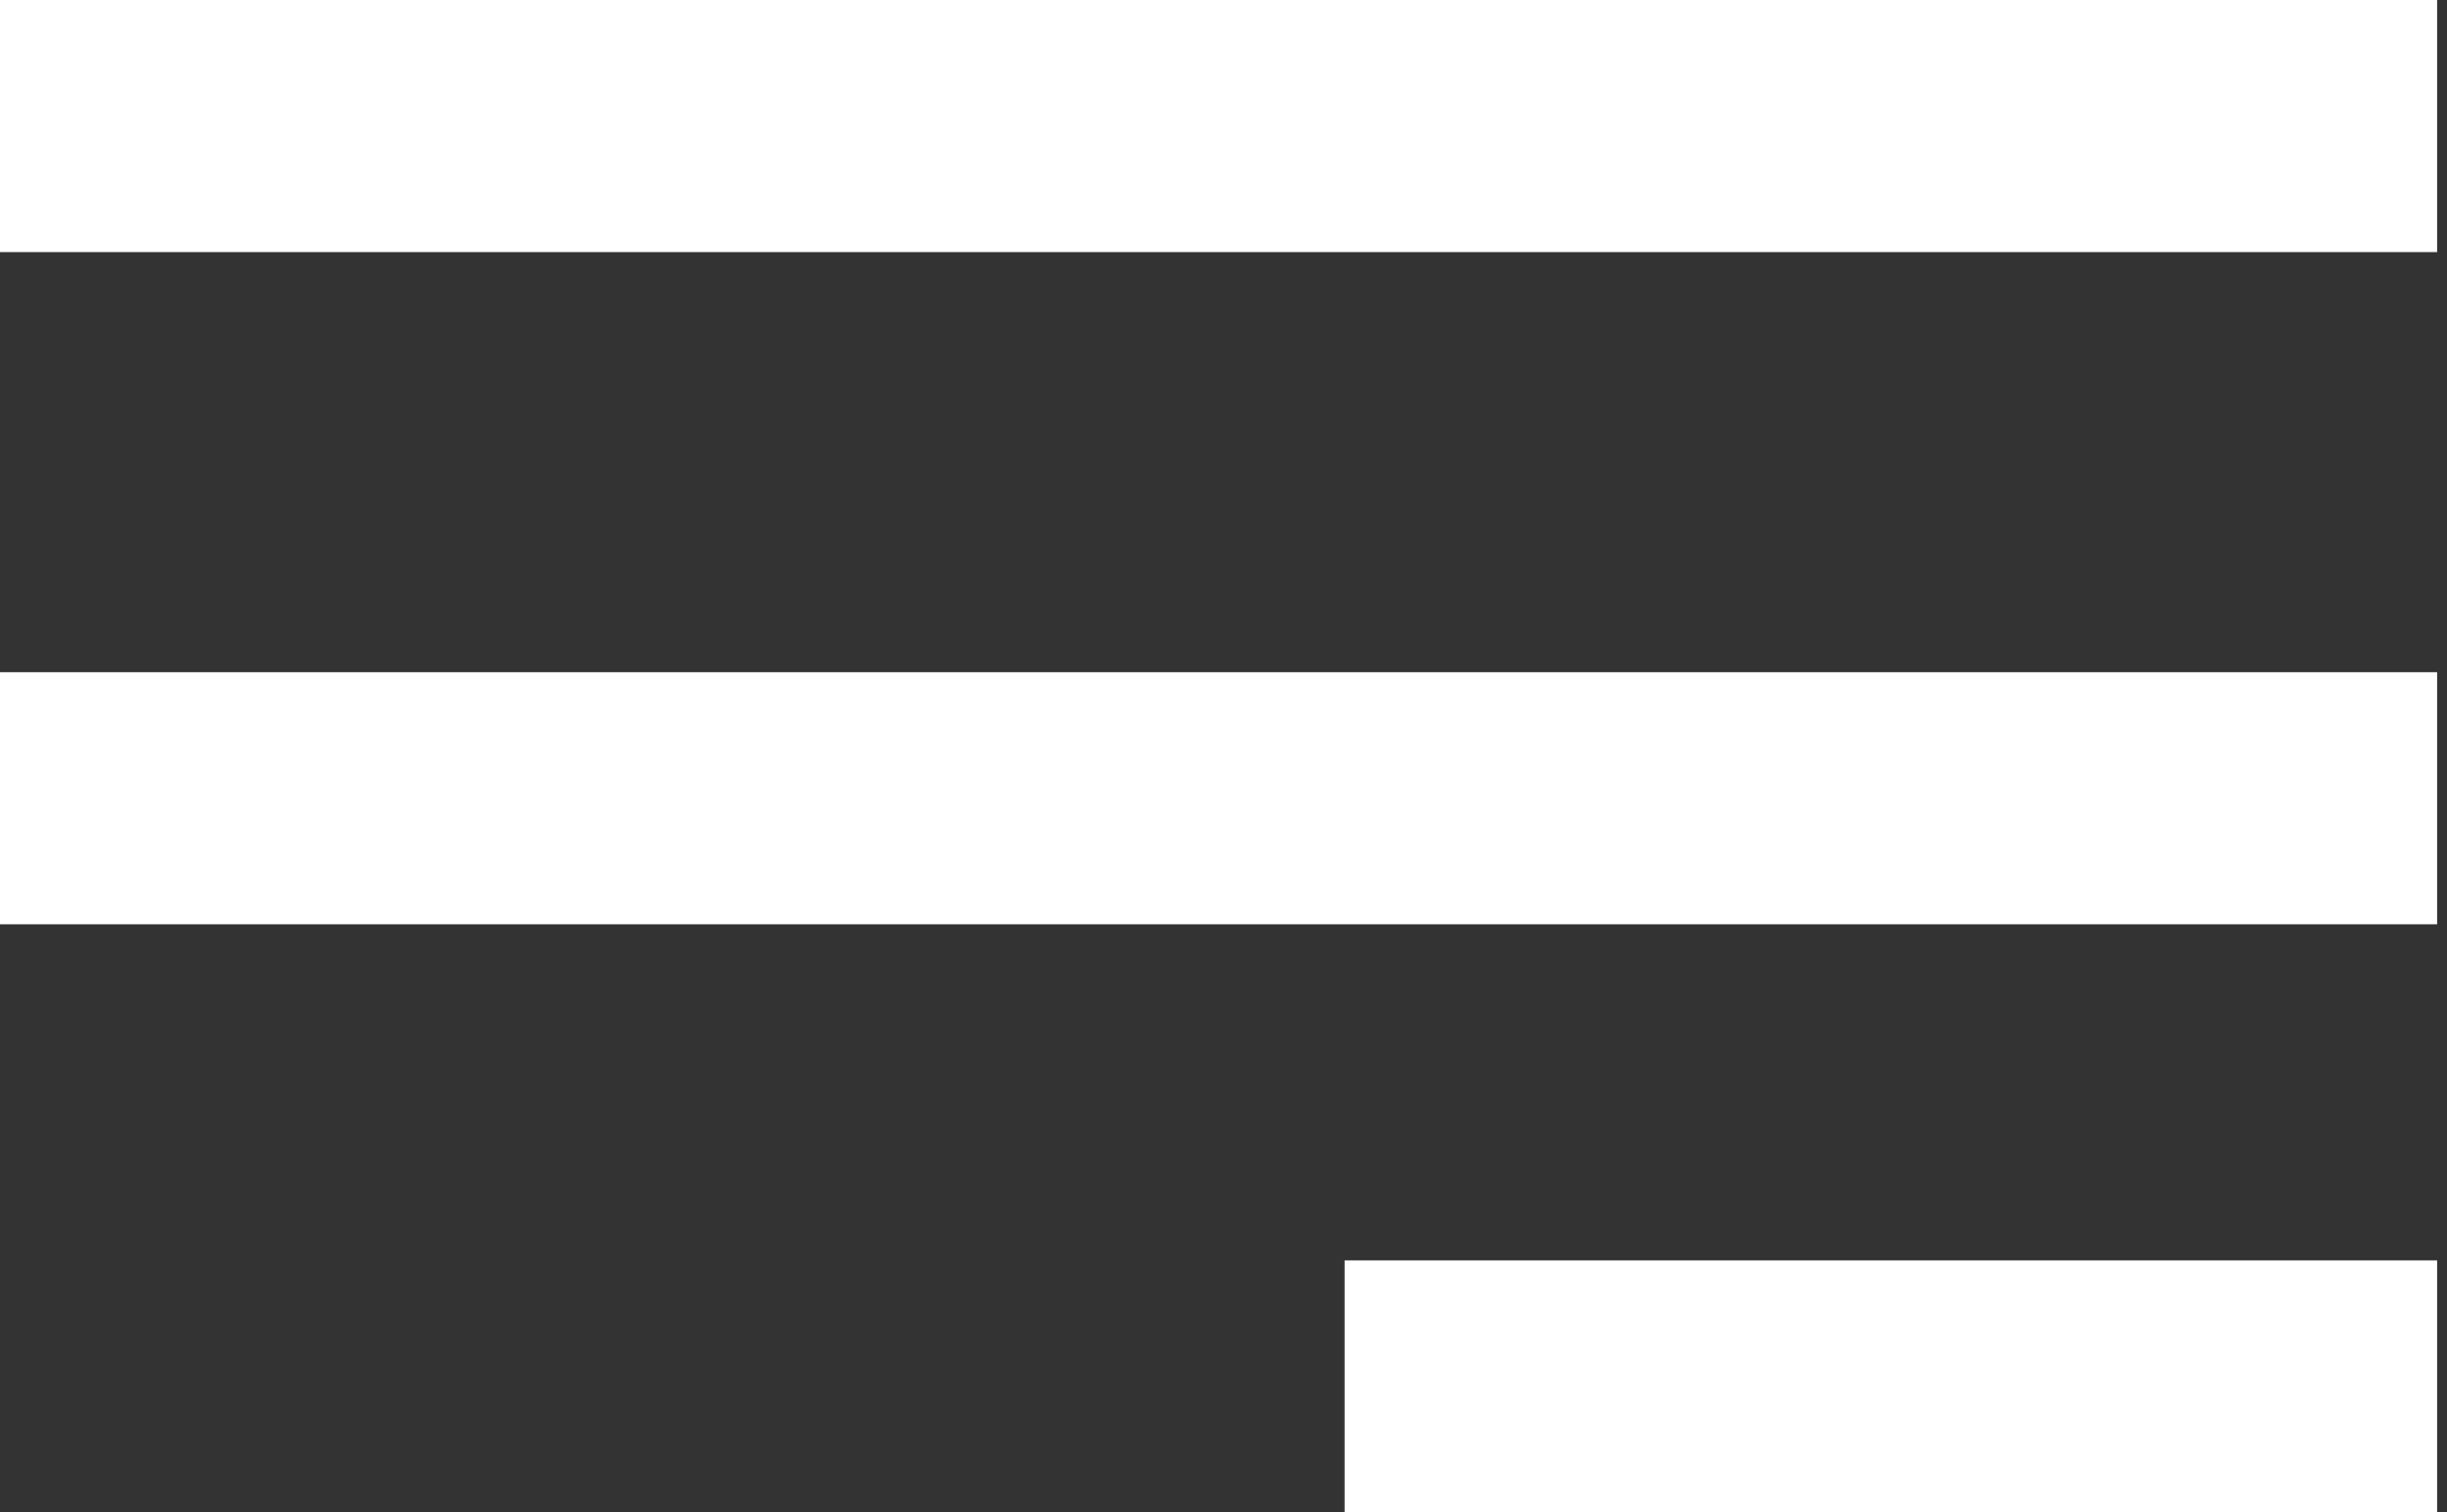 <svg width="55" height="34" viewBox="0 0 55 34" fill="none" xmlns="http://www.w3.org/2000/svg">
<rect x="0" y="0" width="55" height="34" fill="#333333" stroke="none"/>
<path fill-rule="evenodd" clip-rule="evenodd" d="M0 0H54.778V5.667H0V0ZM0 15.111H54.778V20.778H0V15.111ZM54.778 28.333H30.222V34H54.778V28.333Z" fill="white"/>
</svg>

